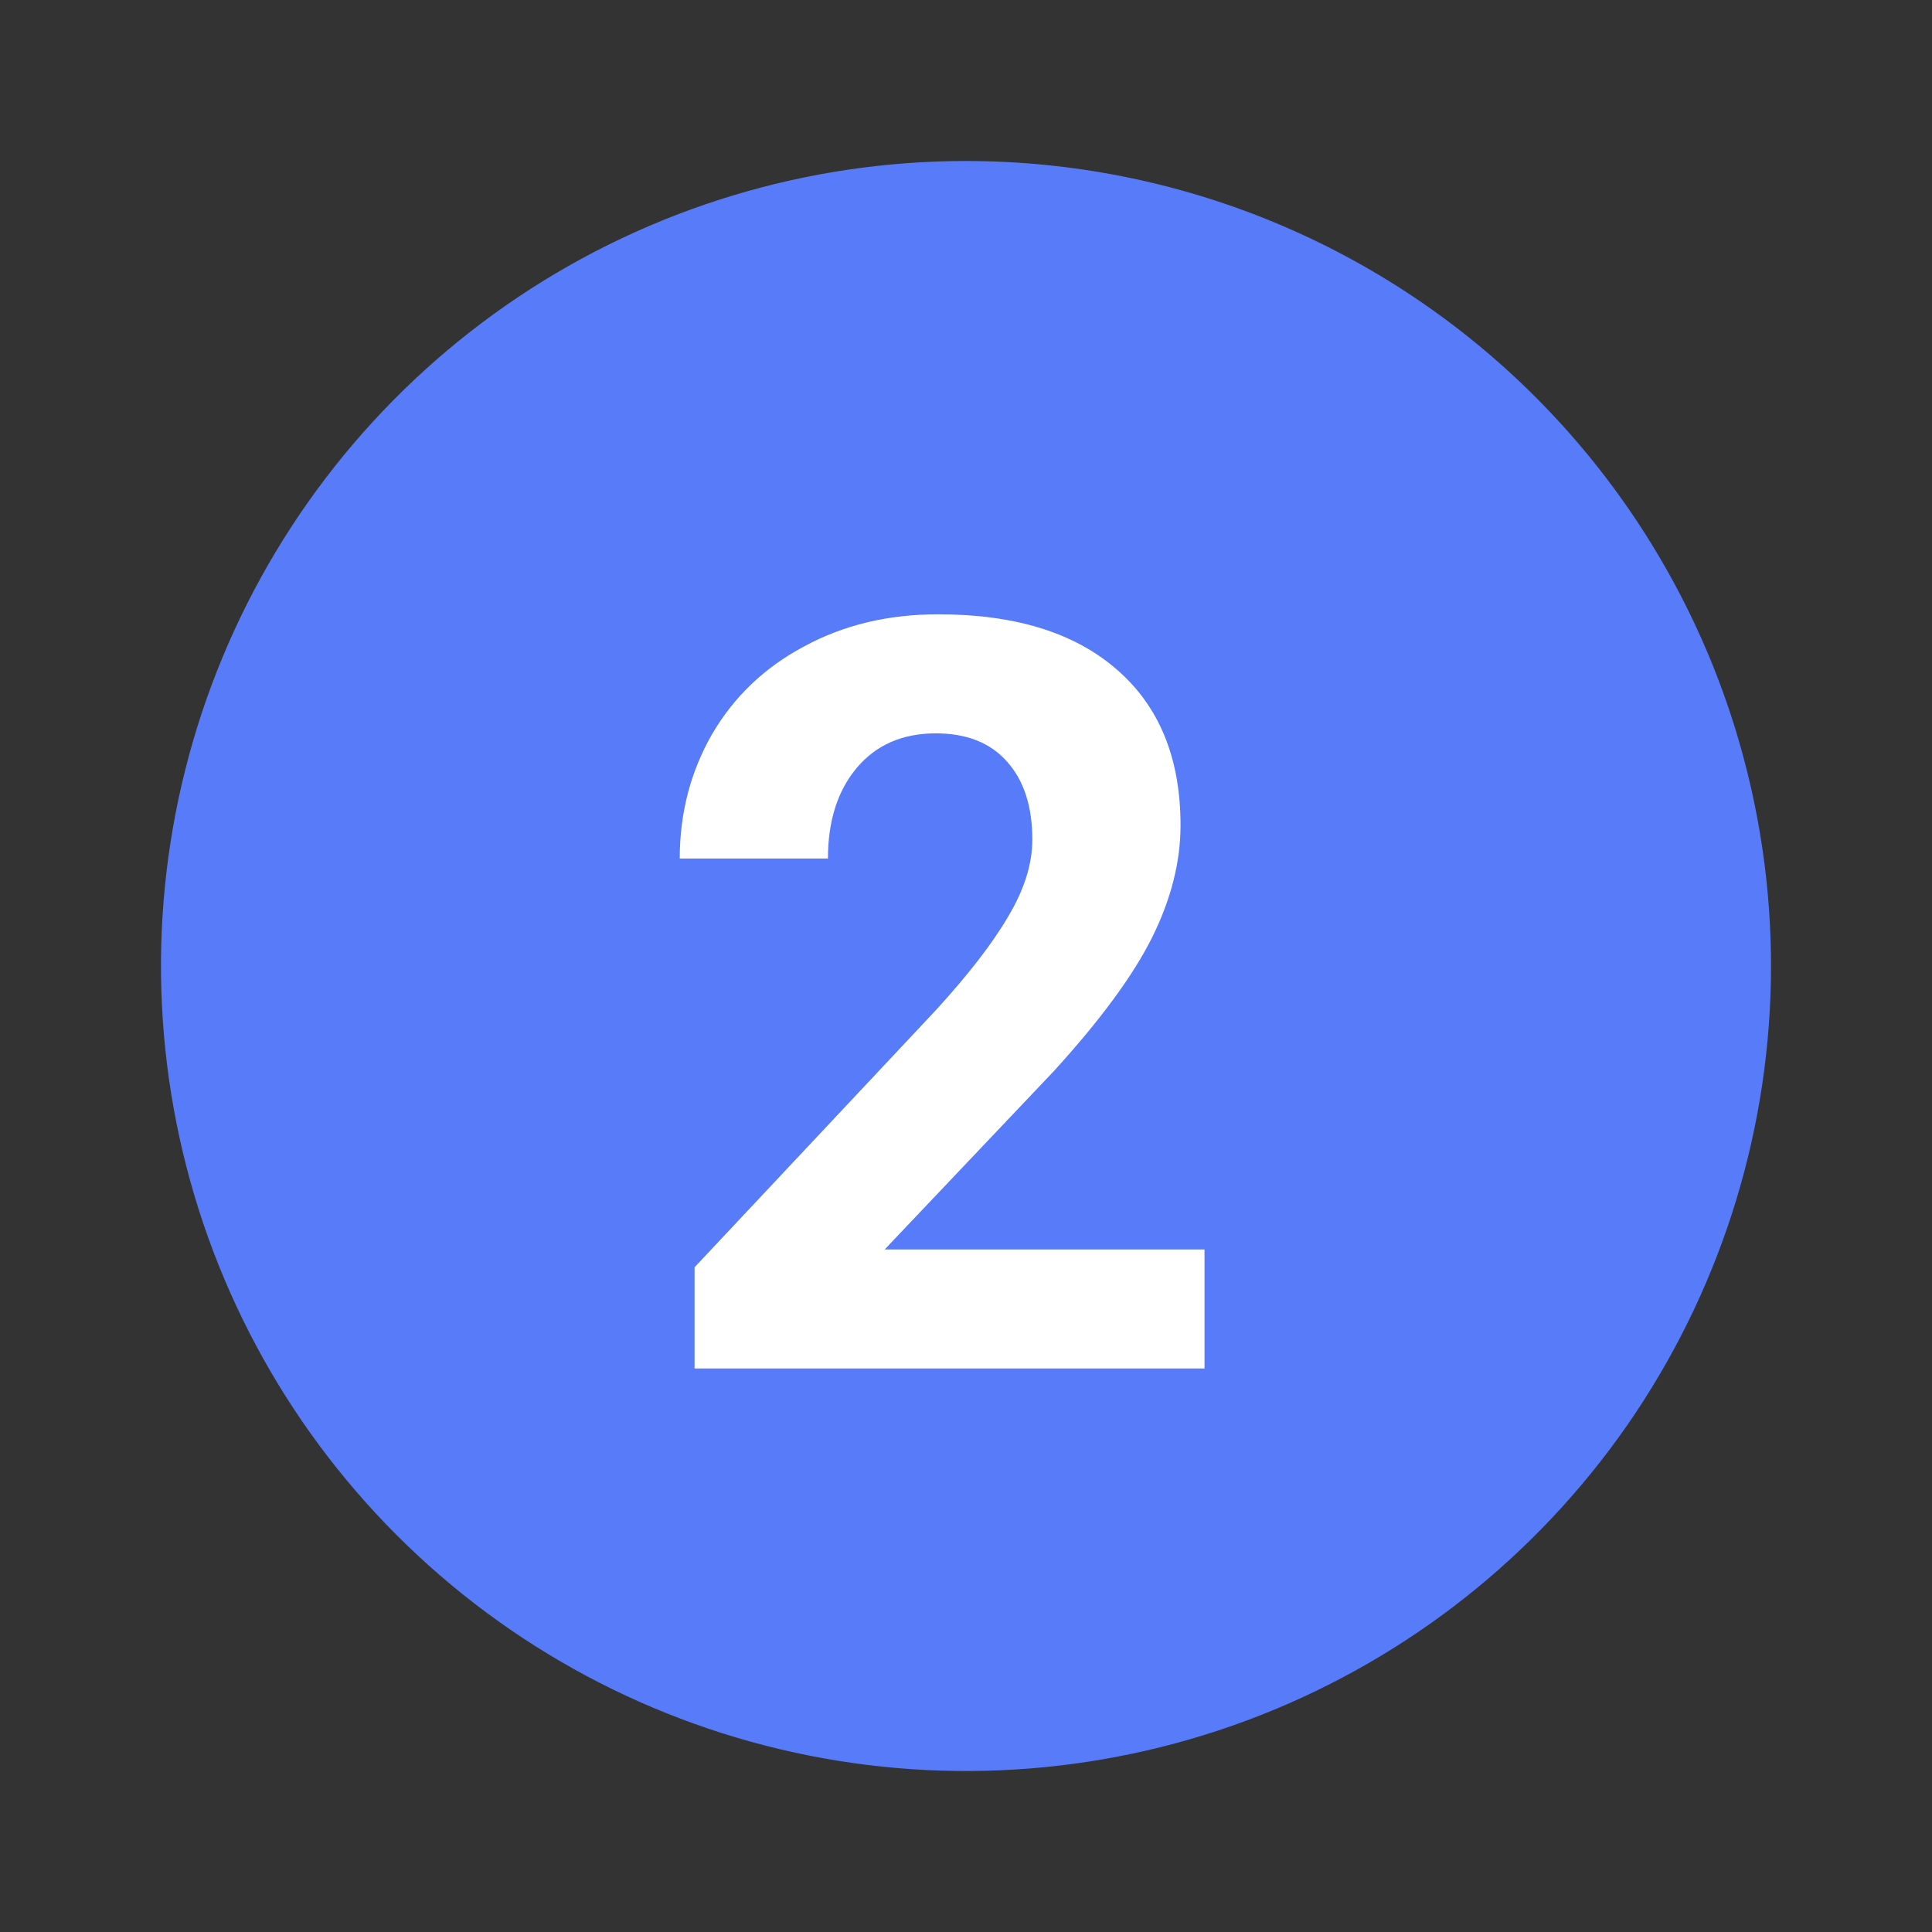 <svg width="24" height="24" viewBox="0 0 24 24" fill="none" xmlns="http://www.w3.org/2000/svg">
<rect x="0" y="0" width="24" height="24" fill="#333333" stroke="none"/>
<path d="M12 2C10.022 2 8.089 2.586 6.444 3.685C4.8 4.784 3.518 6.346 2.761 8.173C2.004 10 1.806 12.011 2.192 13.951C2.578 15.891 3.53 17.672 4.929 19.071C6.327 20.47 8.109 21.422 10.049 21.808C11.989 22.194 14 21.996 15.827 21.239C17.654 20.482 19.216 19.2 20.315 17.556C21.413 15.911 22 13.978 22 12C22 10.687 21.741 9.386 21.239 8.173C20.736 6.96 20 5.858 19.071 4.929C18.142 4 17.04 3.264 15.827 2.761C14.614 2.259 13.313 2 12 2Z" fill="#577BF9"/>
<path d="M14.963 17H8.628V15.743L11.618 12.557C12.029 12.108 12.331 11.717 12.526 11.382C12.725 11.048 12.824 10.731 12.824 10.43C12.824 10.02 12.72 9.698 12.513 9.465C12.306 9.228 12.01 9.11 11.624 9.11C11.21 9.11 10.882 9.254 10.641 9.541C10.404 9.825 10.285 10.2 10.285 10.665H8.444C8.444 10.102 8.578 9.588 8.844 9.123C9.115 8.657 9.496 8.293 9.987 8.031C10.478 7.764 11.034 7.631 11.656 7.631C12.608 7.631 13.347 7.859 13.872 8.316C14.401 8.773 14.665 9.419 14.665 10.252C14.665 10.71 14.546 11.175 14.31 11.649C14.073 12.123 13.666 12.675 13.091 13.306L10.99 15.521H14.963V17Z" fill="white"/>
</svg>
